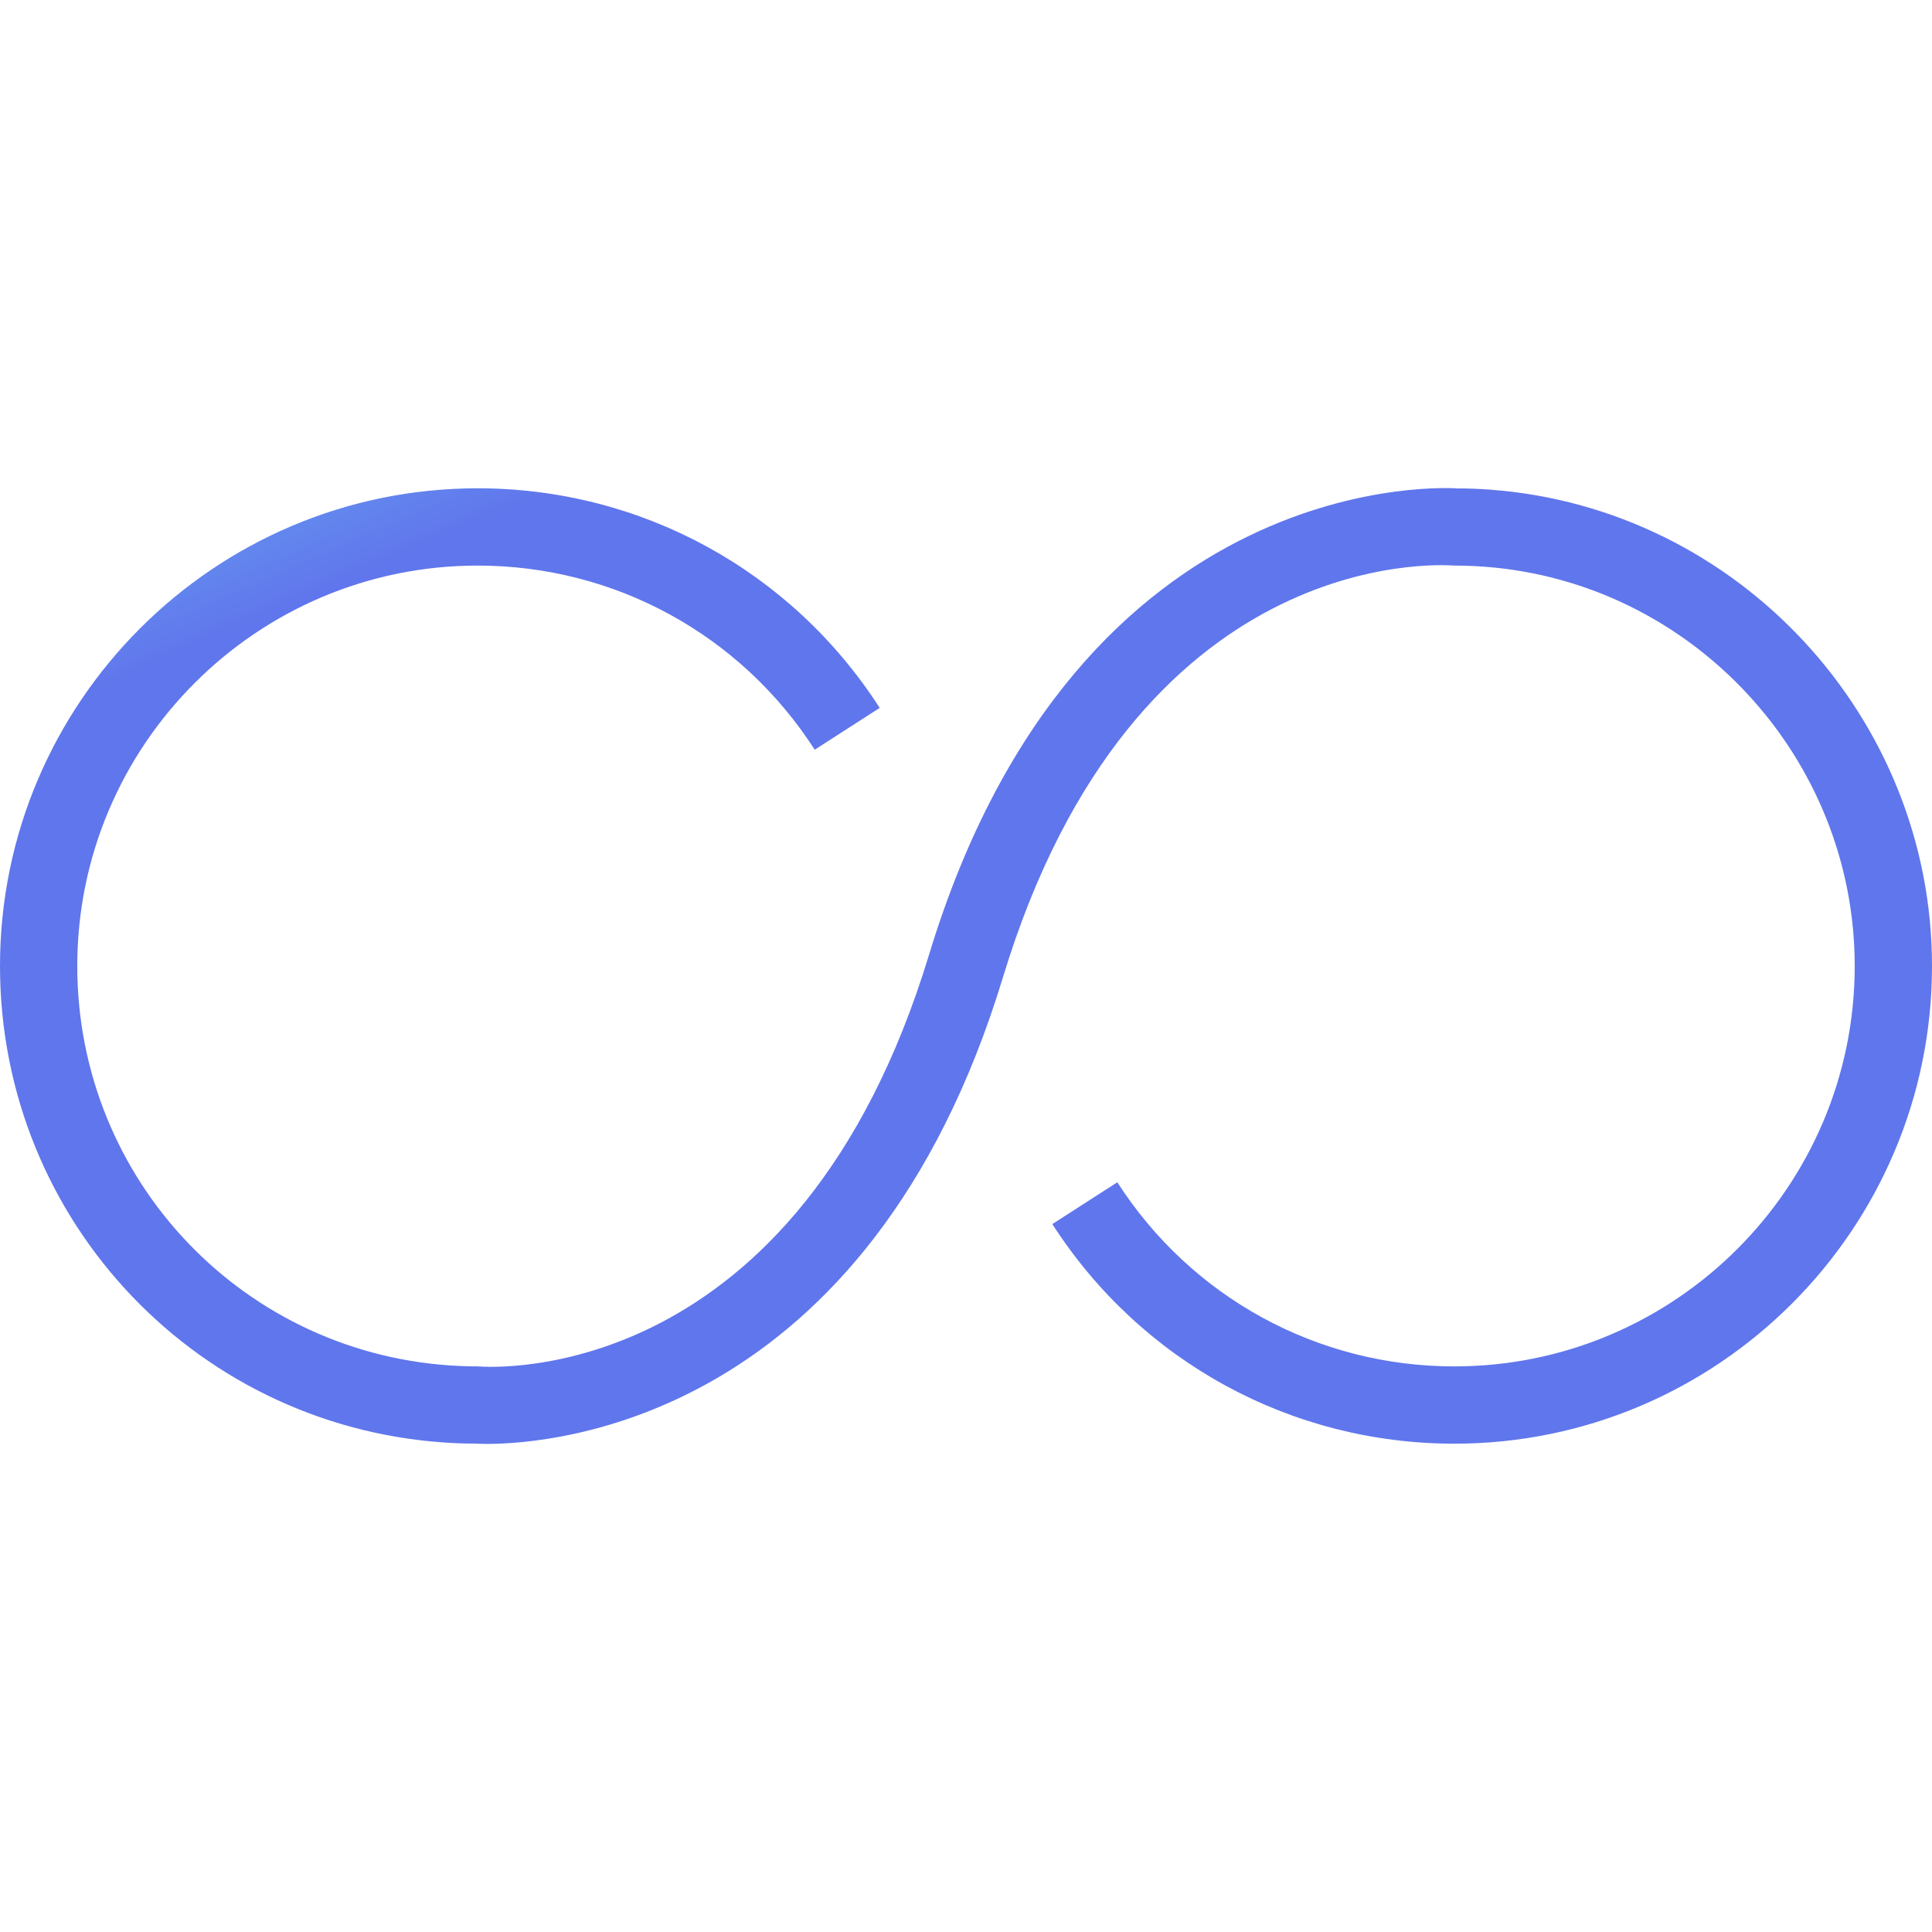 <?xml version="1.0" encoding="iso-8859-1"?>
<!-- Generator: Adobe Illustrator 19.0.0, SVG Export Plug-In . SVG Version: 6.00 Build 0)  -->
<svg xmlns="http://www.w3.org/2000/svg" xmlns:xlink="http://www.w3.org/1999/xlink" version="1.1" id="Layer_1" x="0px" y="0px" viewBox="0 0 492.308 492.308" style="enable-background:new 0 0 492.308 492.308;" xml:space="preserve" width="512px" height="512px">
	<g>
		<path d="M379.75,124.774c-3.01-0.226-6.019-0.332-8.289-0.308c-0.913-0.077-96.471-7.106-134.731,118.827    c-33.442,110.082-110.913,105.197-115.01,104.889c-1.529,0-3.067-0.034-4.606-0.106c-54.625-2.423-97.423-47.192-97.423-101.923    c0-56.26,45.769-102.034,102.029-102.034c34.875,0,66.981,17.538,85.885,46.918l16.558-10.654    c-22.538-35.038-60.837-55.957-102.442-55.957C54.606,124.428,0,179.034,0,246.154c0,65.293,51.058,118.707,116.231,121.596    c1.817,0.082,3.635,0.111,4.615,0.086c0.096,0.01,1.25,0.096,3.269,0.096c17.183,0,97.221-6.231,131.462-118.918    c33.442-110.091,110.933-105.173,115.01-104.894c2.587,0,5.164,0.101,7.702,0.288c52.894,3.942,94.327,48.63,94.327,101.745    c0,56.26-45.769,102.029-102.029,102.029c-34.875,0-66.971-17.538-85.875-46.918l-16.558,10.654    c22.538,35.038,60.827,55.957,102.433,55.957c67.115,0,121.721-54.606,121.721-121.721    C492.308,182.789,442.865,129.472,379.75,124.774z" fill="url(#img_grd_0)"/>
	</g>
	<linearGradient id="img_grd_0" x2="1" gradientUnits="userSpaceOnUse" gradientTransform="translate(71.409 154.84) scale(193.349 132.928) rotate(-122.434)">
		<stop stop-color="#6076EC"/>
		<stop offset="1" stop-color="#79FAFA"/>
	</linearGradient>
</svg>
